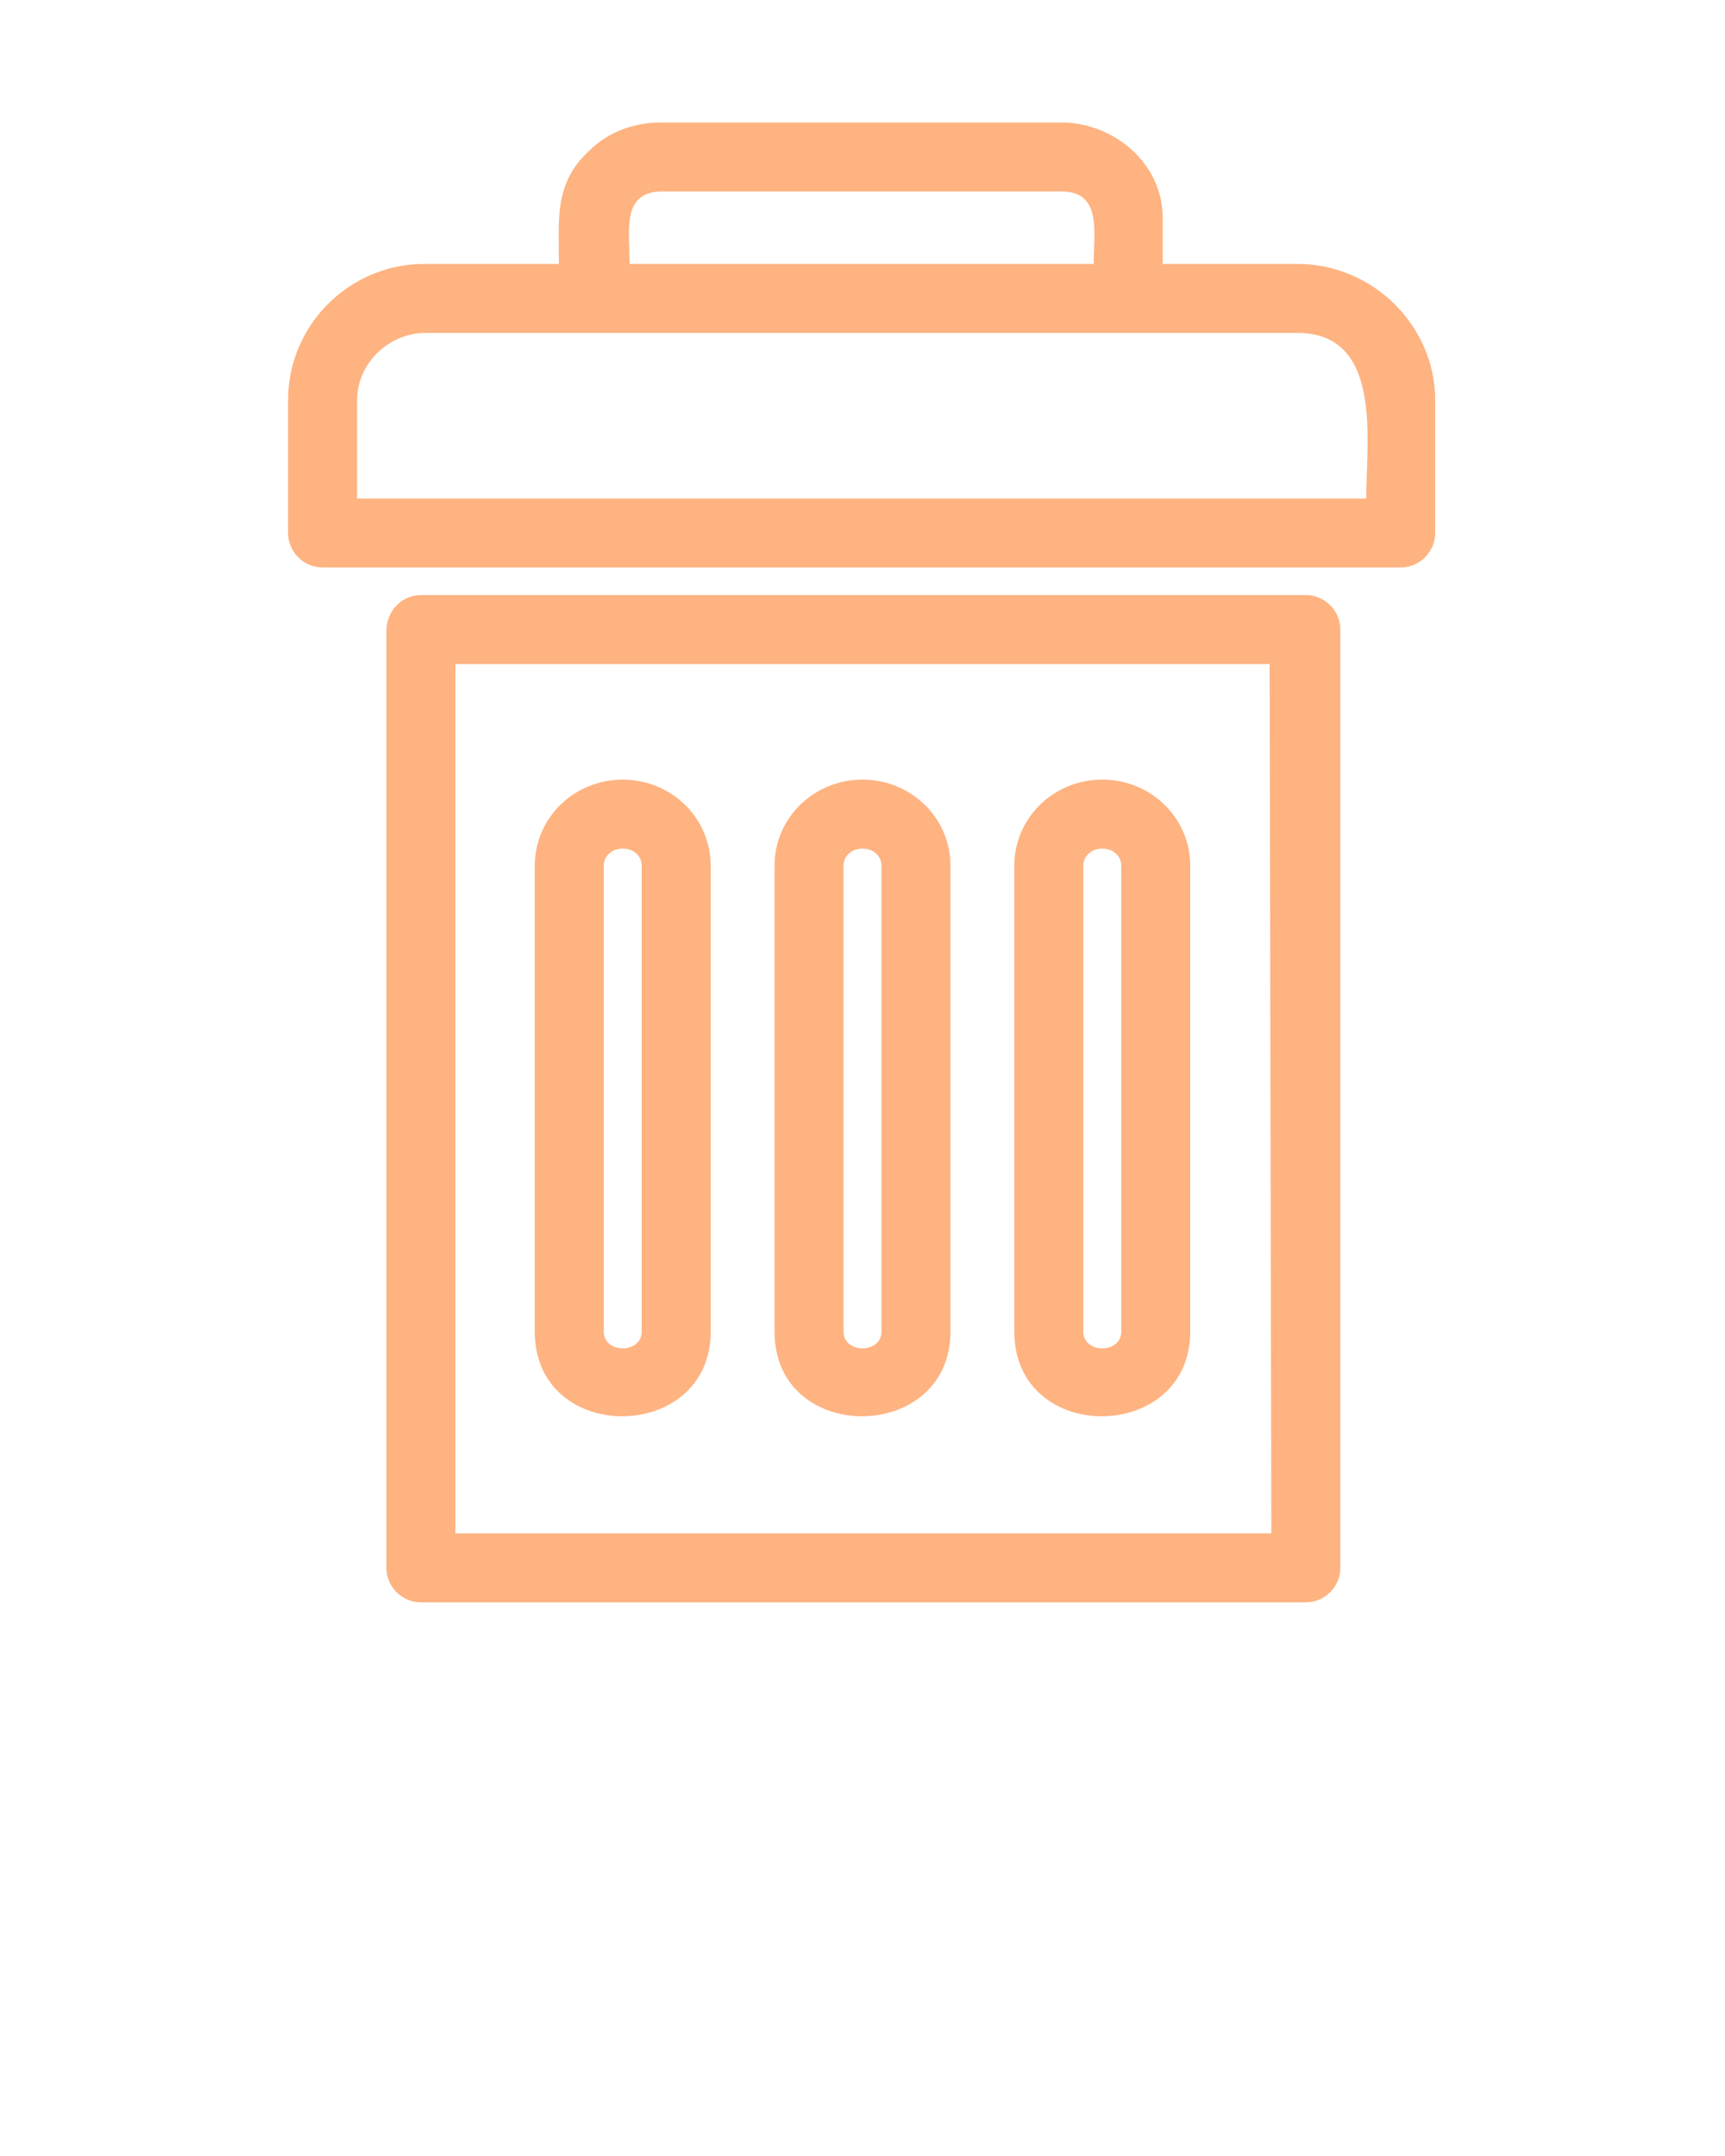 <?xml version="1.0" encoding="utf-8"?>
<!-- Generator: Adobe Illustrator 19.2.1, SVG Export Plug-In . SVG Version: 6.00 Build 0)  -->
<svg version="1.1" id="Layer_1" xmlns="http://www.w3.org/2000/svg" xmlns:xlink="http://www.w3.org/1999/xlink" x="0px" y="0px"
	 viewBox="0 0 100 125" style="enable-background:new 0 0 100 125;" xml:space="preserve">
<g fill="#FEB381">
	<path class="st0" d="M24.4,34.5h51.3c1.1,0,2,0.9,2,2v54.4c0,1.1-0.9,2-2,2H24.4c-1.1,0-2-0.9-2-2V36.6
		C22.4,35.4,23.3,34.5,24.4,34.5z M73.6,38.5H26.4v50.4h47.3L73.6,38.5L73.6,38.5z"/>
	<path class="st0" d="M36.1,45.2c2.8,0,5.1,2.2,5.1,5v27c0,6.5-10.2,6.6-10.2,0v-27C31,47.4,33.3,45.2,36.1,45.2z M36.1,49.2
		c-0.6,0-1.1,0.4-1.1,1v27c0,1.3,2.2,1.3,2.2,0v-27C37.2,49.6,36.7,49.2,36.1,49.2z"/>
	<path class="st0" d="M50,45.2c2.8,0,5.1,2.2,5.1,5v27c0,6.5-10.2,6.6-10.2,0v-27C44.9,47.4,47.2,45.2,50,45.2z M50,49.2
		c-0.6,0-1.1,0.4-1.1,1v27c0,1.3,2.2,1.3,2.2,0v-27C51.1,49.6,50.6,49.2,50,49.2z"/>
	<path class="st0" d="M63.9,45.2c2.8,0,5.1,2.2,5.1,5v27c0,6.5-10.2,6.6-10.2,0v-27C58.8,47.4,61.1,45.2,63.9,45.2z M63.9,49.2
		c-0.6,0-1.1,0.4-1.1,1v27c0,1.3,2.2,1.3,2.2,0v-27C65,49.6,64.5,49.2,63.9,49.2z"/>
	<path class="st0" d="M81.2,32.9H18.7c-1.1,0-2-0.9-2-2v-7.7c0-4.4,3.6-7.9,7.9-7.9h7.8c0-2.6-0.3-4.7,1.8-6.6c1-1,2.5-1.6,4.1-1.6
		h23.2c3.1,0,5.9,2.4,5.9,5.5v2.7h7.8c4.4,0,8,3.6,8,7.9v7.7C83.2,32,82.3,32.9,81.2,32.9z M36.5,15.3h26.9c0-1.9,0.5-4.2-1.9-4.2
		H38.4C36,11.1,36.5,13.4,36.5,15.3z M20.7,28.9h58.5c0-3.3,1-9.6-4-9.6H24.7c-2.2,0-4,1.8-4,3.9V28.9z"/>
</g>
</svg>
